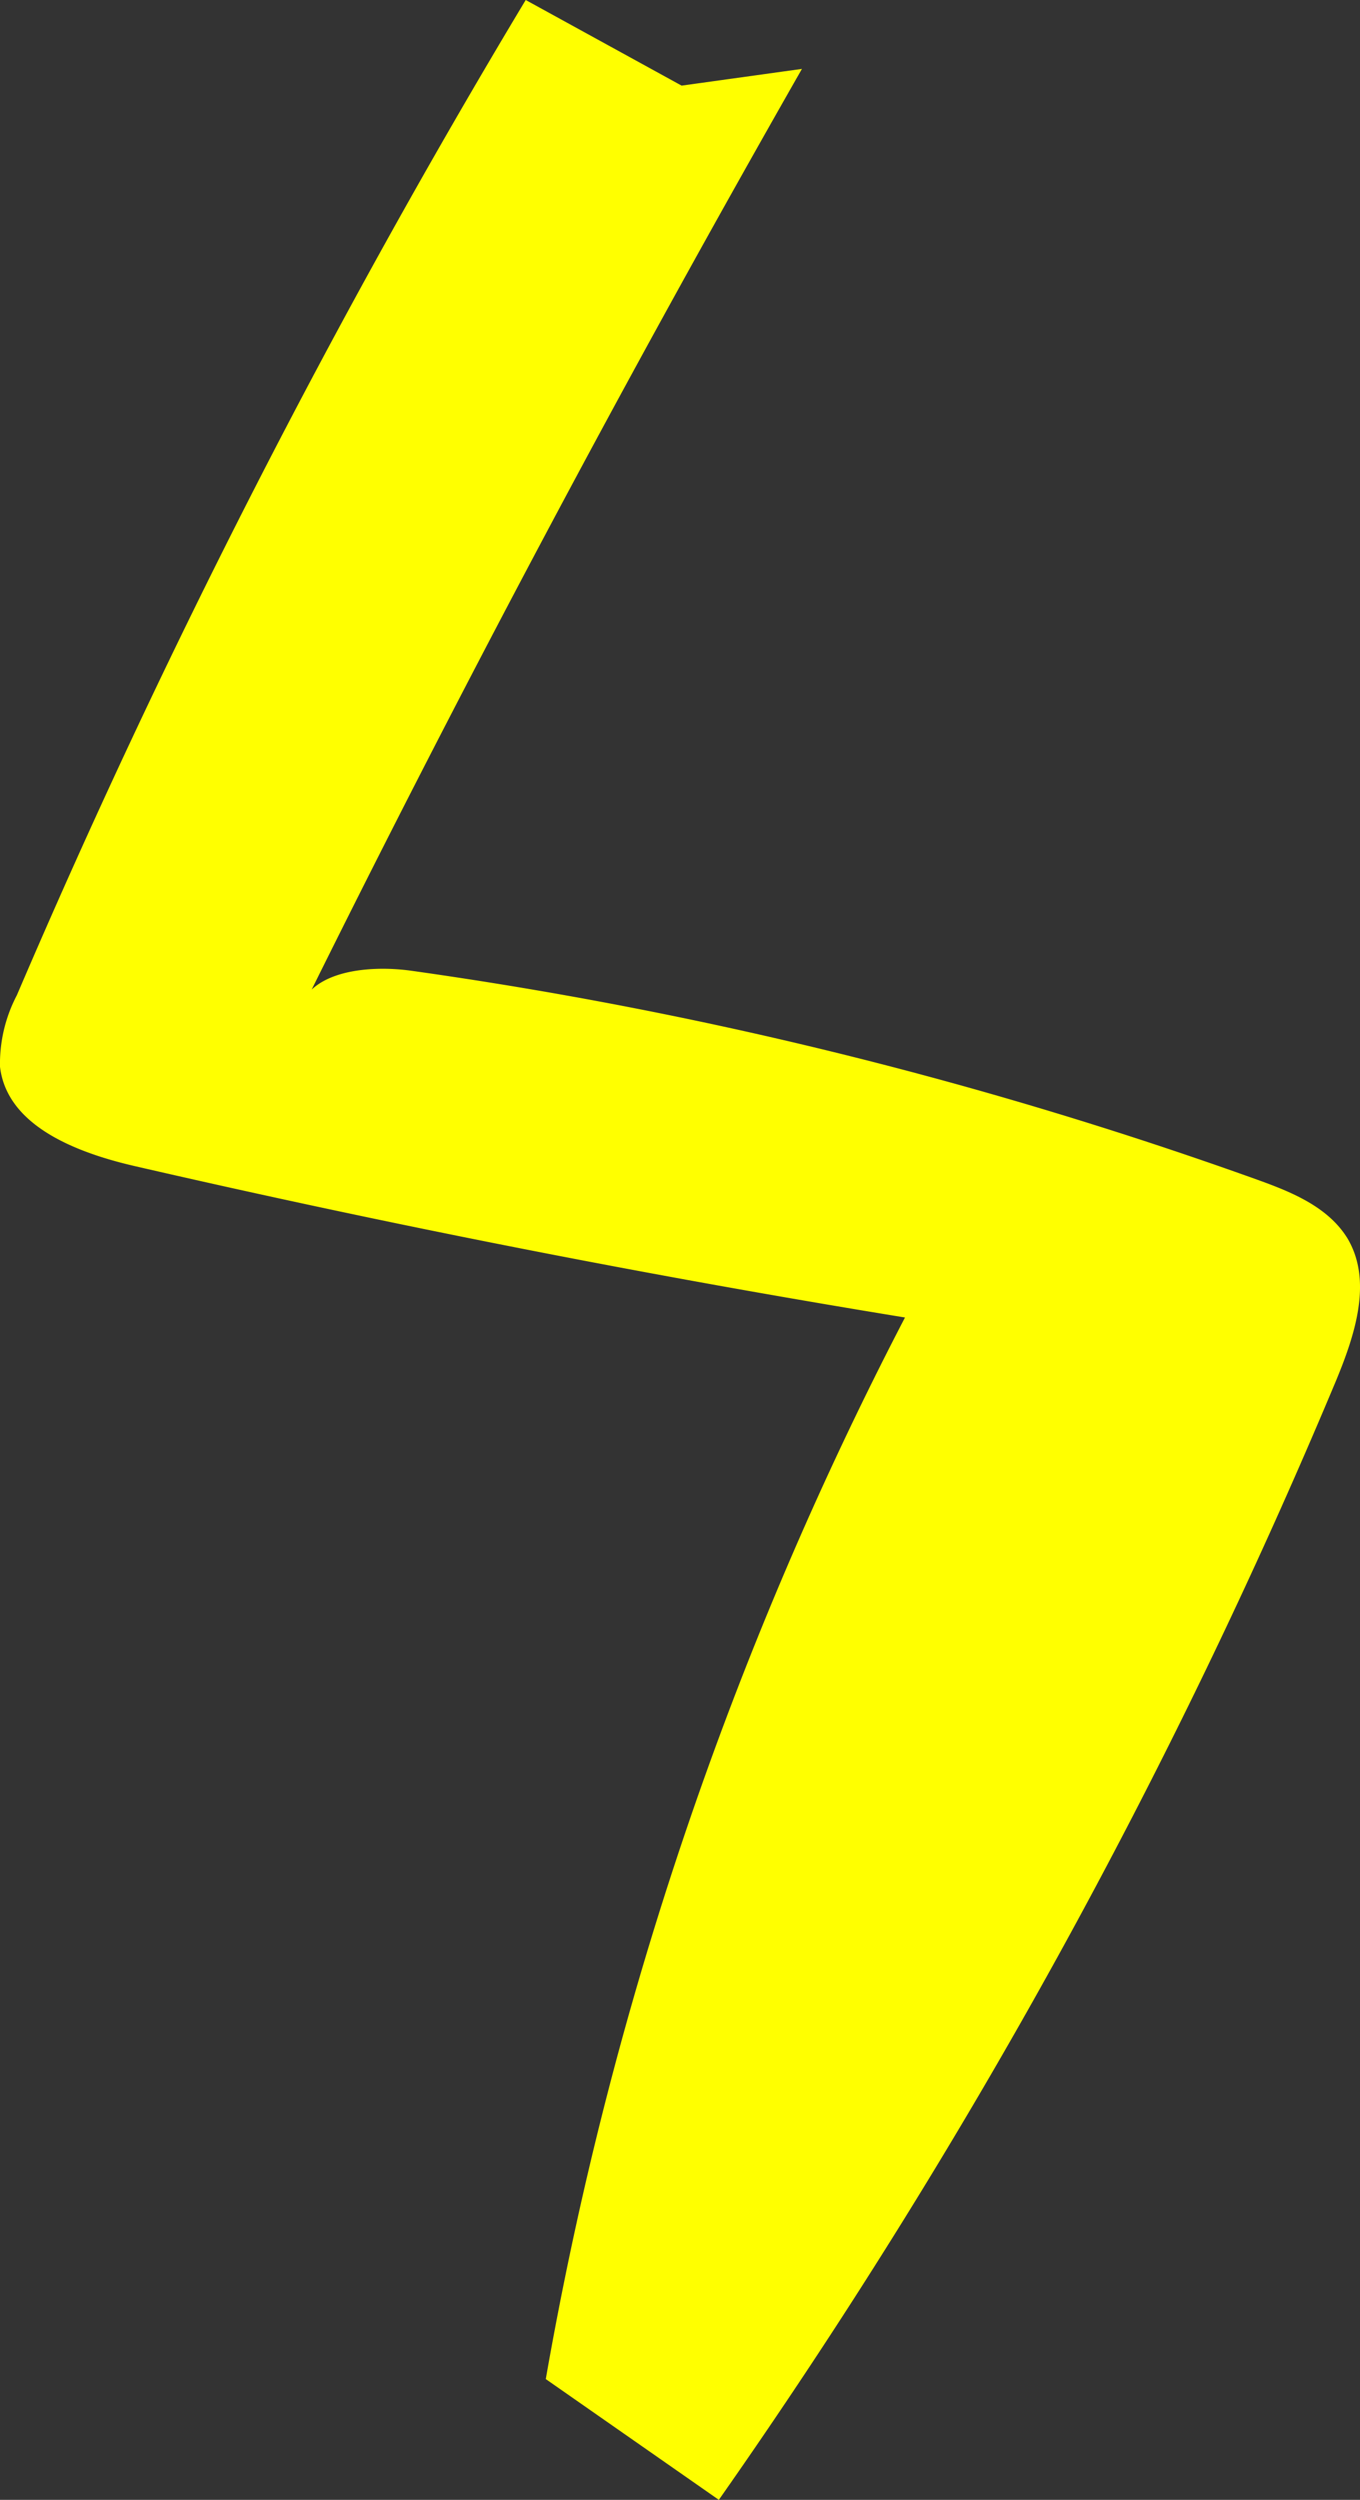 <svg xmlns="http://www.w3.org/2000/svg" viewBox="0 0 97.53 179.25"><rect x="0" y="0" width="97.53" height="179.25" fill="#333333" stroke="none"/><defs><style>.cls-1{fill:#ff0;}</style></defs><title>資產 36</title><g id="圖層_2" data-name="圖層 2"><g id="圖層_1-2" data-name="圖層 1"><path class="cls-1" d="M57.51,4.94q-19.08,33.44-36.14,68c.36-3.28,4.89-3.79,8.15-3.33a305.64,305.64,0,0,1,60.7,15c2.44.88,5,1.93,6.39,4.15,1.86,3.08.55,7-.84,10.34a426.63,426.63,0,0,1-44.22,80.15l-12.41-8.66A263.25,263.25,0,0,1,64.9,94.47Q37.15,89.94,9.73,83.63C5.54,82.67.5,80.76,0,76.49a10.59,10.59,0,0,1,1.21-5.13A587.23,587.23,0,0,1,37.7,0L48.88,6.14"/></g></g></svg>